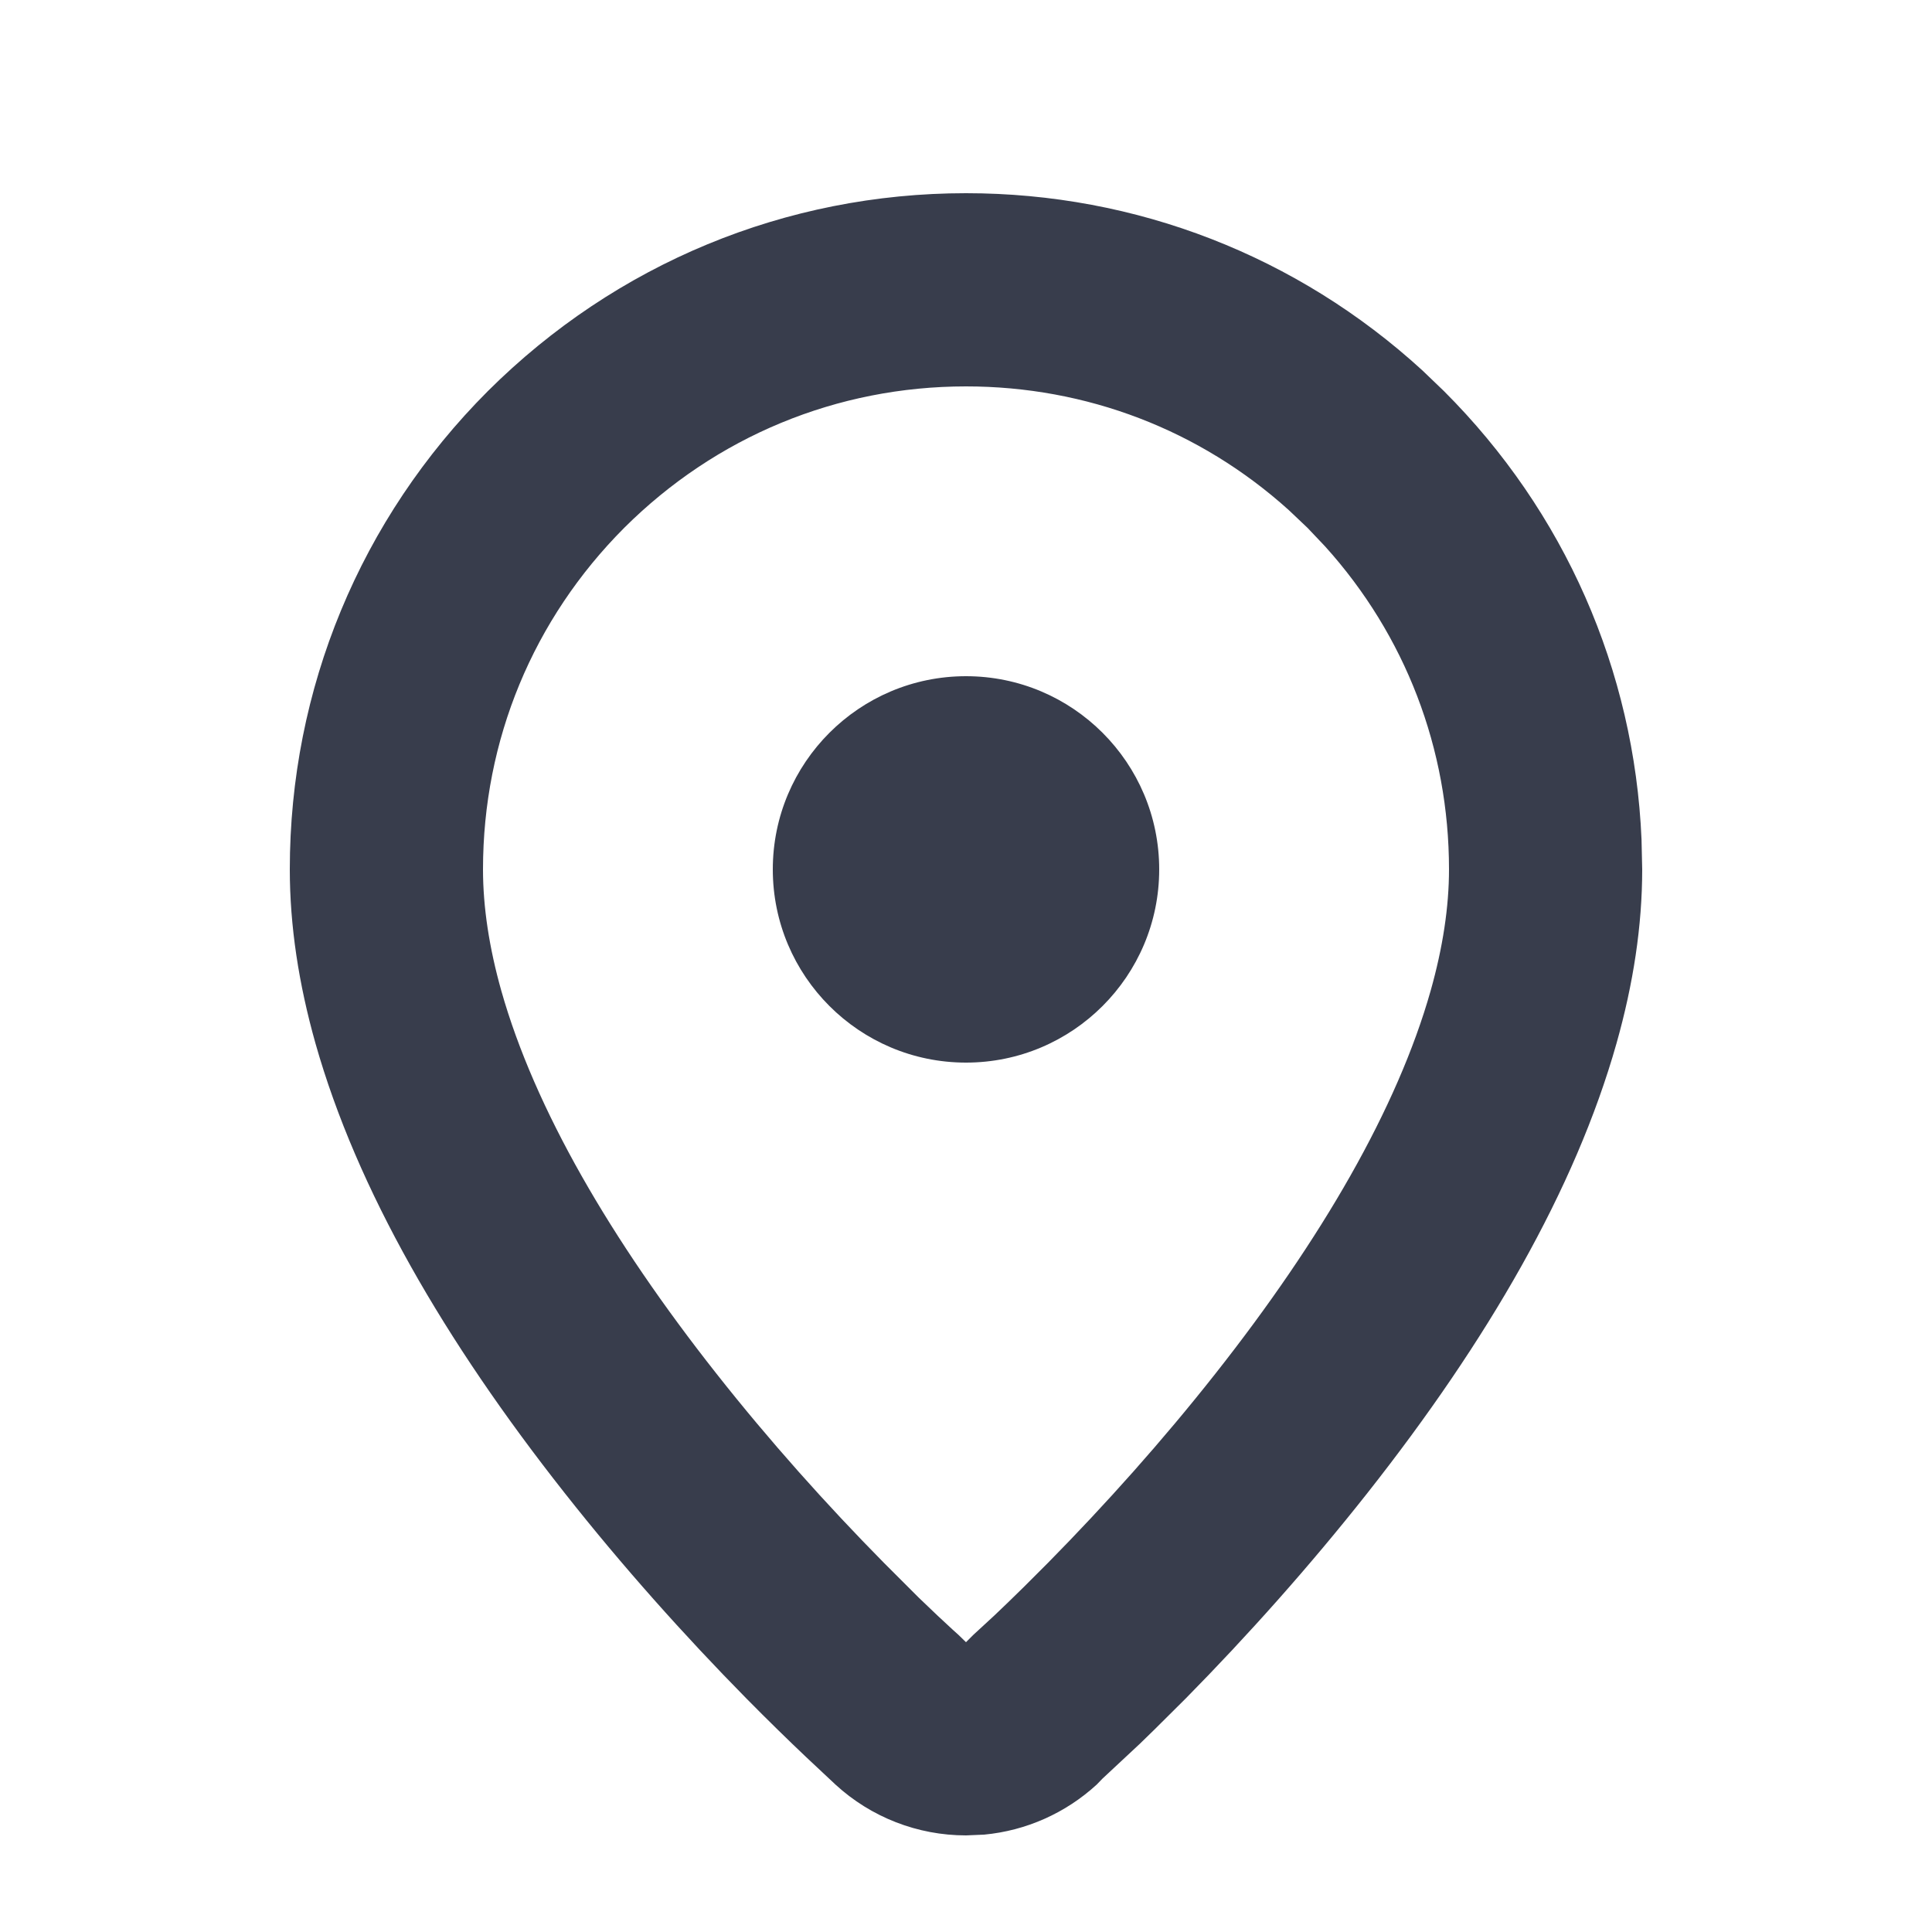 <svg xmlns="http://www.w3.org/2000/svg" width="20px" height="20px" viewBox="0 0 20 20" fill="#383d4c">
    <path fill-rule="evenodd" d="M10 2c1.762 0 3.43.65 4.724 1.834l.224.215c1.249 1.248 1.97 2.889 2.045 4.64L17 9c0 .584-.092 1.185-.266 1.801-.428 1.513-1.335 3.078-2.578 4.654-.6.76-1.24 1.476-1.88 2.126l-.326.324-.152.148-.385.359-.06.062c-.322.295-.73.477-1.165.518L10 19c-.502 0-.984-.189-1.35-.525l-.303-.284c-.188-.178-.397-.382-.622-.61-.64-.65-1.281-1.366-1.88-2.126-1.243-1.576-2.15-3.14-2.579-4.653C3.092 10.185 3 9.584 3 9c0-1.868.729-3.628 2.05-4.951C6.376 2.728 8.135 2 10 2zm0 2c-1.335 0-2.588.518-3.537 1.463C5.518 6.41 5 7.661 5 9c0 .39.064.811.19 1.258.345 1.218 1.13 2.571 2.225 3.96.55.698 1.143 1.36 1.735 1.96l.36.36c.144.139.262.25.352.332l.061.055L10 17l.077-.077.217-.2c.088-.083.191-.183.307-.297l.25-.25c.591-.6 1.184-1.262 1.734-1.96 1.095-1.389 1.88-2.742 2.225-3.96.126-.447.19-.867.19-1.257 0-1.247-.452-2.422-1.282-3.342l-.183-.193-.193-.183C12.421 4.45 11.246 4 10 4zm0 3c1.104 0 2 .896 2 2s-.896 2-2 2-2-.896-2-2 .896-2 2-2z" fill="#383d4c"></path>
</svg>
